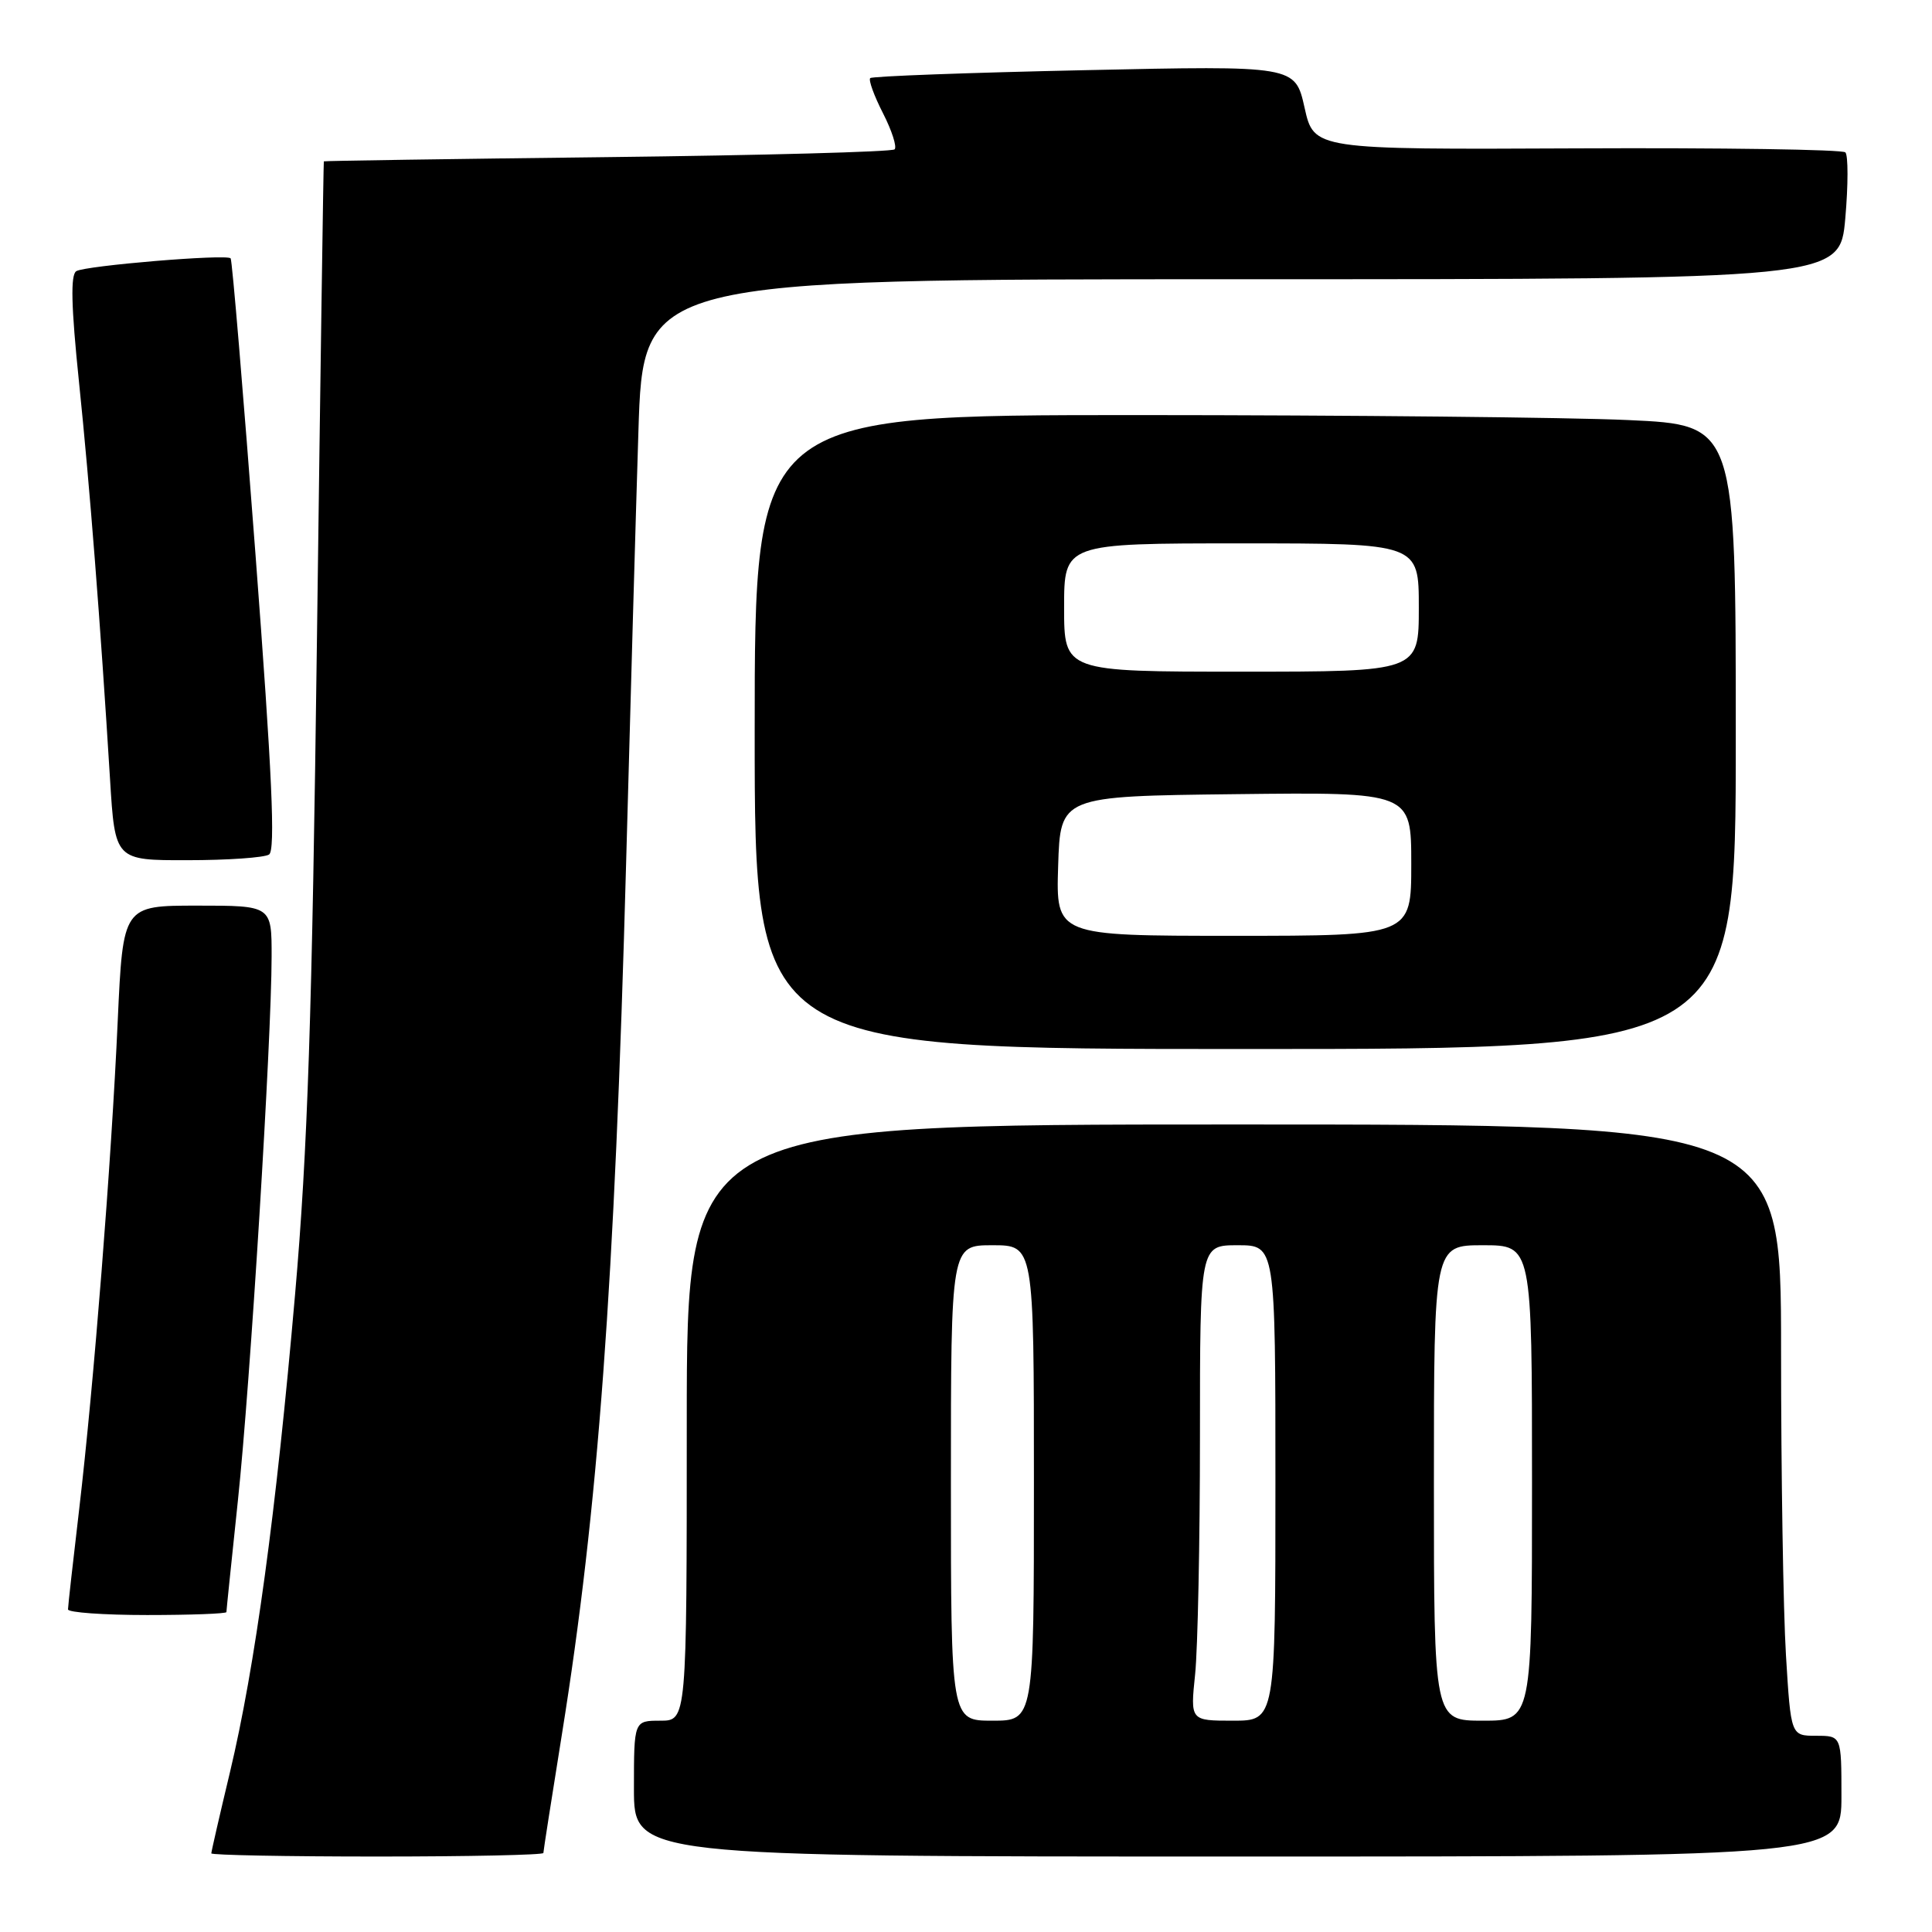 <?xml version="1.0" encoding="UTF-8" standalone="no"?>
<!DOCTYPE svg PUBLIC "-//W3C//DTD SVG 1.1//EN" "http://www.w3.org/Graphics/SVG/1.1/DTD/svg11.dtd" >
<svg xmlns="http://www.w3.org/2000/svg" xmlns:xlink="http://www.w3.org/1999/xlink" version="1.1" viewBox="0 0 256 256">
 <g >
 <path fill="currentColor"
d=" M 72.00 245.53 C 72.00 245.28 73.11 238.19 74.46 229.78 C 79.26 199.91 81.44 170.30 82.96 114.50 C 83.51 94.15 84.24 68.39 84.59 57.25 C 85.22 37.00 85.22 37.00 164.51 37.00 C 243.79 37.00 243.79 37.00 244.51 28.94 C 244.90 24.51 244.90 20.57 244.52 20.19 C 244.13 19.81 228.13 19.57 208.96 19.66 C 174.10 19.82 174.10 19.82 172.86 14.26 C 171.61 8.69 171.61 8.69 143.69 9.30 C 128.33 9.63 115.56 10.10 115.31 10.35 C 115.06 10.60 115.82 12.69 117.00 15.00 C 118.18 17.31 118.87 19.46 118.54 19.79 C 118.21 20.12 101.08 20.58 80.47 20.82 C 59.86 21.06 42.96 21.31 42.91 21.38 C 42.86 21.44 42.45 49.85 42.00 84.50 C 41.35 134.80 40.77 152.34 39.10 171.50 C 36.59 200.40 33.79 220.93 30.47 234.83 C 29.11 240.51 28.00 245.35 28.00 245.58 C 28.00 245.81 37.90 246.00 50.00 246.00 C 62.10 246.00 72.00 245.79 72.00 245.53 Z  M 244.00 238.00 C 244.00 230.00 244.00 230.00 240.65 230.00 C 237.30 230.00 237.30 230.00 236.65 219.34 C 236.29 213.48 236.00 195.26 236.00 178.84 C 236.00 149.00 236.00 149.00 163.50 149.00 C 91.00 149.00 91.00 149.00 91.00 188.50 C 91.00 228.00 91.00 228.00 87.50 228.00 C 84.00 228.00 84.00 228.00 84.00 237.00 C 84.00 246.00 84.00 246.00 164.00 246.00 C 244.00 246.00 244.00 246.00 244.00 238.00 Z  M 30.00 213.61 C 30.00 213.39 30.69 206.75 31.52 198.86 C 33.16 183.45 35.98 137.85 35.99 126.75 C 36.00 120.00 36.00 120.00 26.15 120.00 C 16.30 120.00 16.30 120.00 15.60 135.25 C 14.75 154.15 12.43 183.45 10.49 200.00 C 9.68 206.88 9.01 212.84 9.01 213.25 C 9.00 213.66 13.72 214.00 19.50 214.00 C 25.28 214.00 30.00 213.82 30.00 213.61 Z  M 230.00 97.66 C 230.00 56.31 230.00 56.31 215.75 55.66 C 207.91 55.30 178.66 55.01 150.75 55.00 C 100.00 55.00 100.00 55.00 100.00 97.00 C 100.00 139.00 100.00 139.00 165.00 139.00 C 230.00 139.00 230.00 139.00 230.00 97.66 Z  M 35.65 113.23 C 36.51 112.69 36.06 102.60 33.86 73.54 C 32.24 52.12 30.76 34.42 30.56 34.23 C 29.97 33.64 11.30 35.20 10.11 35.93 C 9.33 36.41 9.43 40.57 10.46 50.55 C 11.89 64.36 13.30 82.45 14.58 103.25 C 15.24 114.00 15.24 114.00 24.87 113.98 C 30.17 113.98 35.02 113.64 35.65 113.23 Z  M 126.00 196.50 C 126.00 165.00 126.00 165.00 131.50 165.00 C 137.00 165.00 137.00 165.00 137.00 196.50 C 137.00 228.00 137.00 228.00 131.50 228.00 C 126.00 228.00 126.00 228.00 126.00 196.50 Z  M 158.36 221.85 C 158.71 218.47 159.00 204.30 159.00 190.35 C 159.00 165.00 159.00 165.00 164.00 165.00 C 169.00 165.00 169.00 165.00 169.00 196.50 C 169.00 228.00 169.00 228.00 163.36 228.00 C 157.72 228.00 157.72 228.00 158.36 221.85 Z  M 190.00 196.50 C 190.00 165.00 190.00 165.00 196.50 165.00 C 203.00 165.00 203.00 165.00 203.00 196.50 C 203.00 228.00 203.00 228.00 196.50 228.00 C 190.00 228.00 190.00 228.00 190.00 196.50 Z  M 140.21 114.75 C 140.50 105.50 140.50 105.50 163.75 105.23 C 187.00 104.96 187.00 104.96 187.00 114.48 C 187.00 124.00 187.00 124.00 163.46 124.00 C 139.92 124.00 139.92 124.00 140.21 114.75 Z  M 141.00 80.50 C 141.00 72.00 141.00 72.00 164.50 72.00 C 188.00 72.00 188.00 72.00 188.00 80.50 C 188.00 89.00 188.00 89.00 164.50 89.00 C 141.00 89.00 141.00 89.00 141.00 80.50 Z "/>
</g>
</svg>